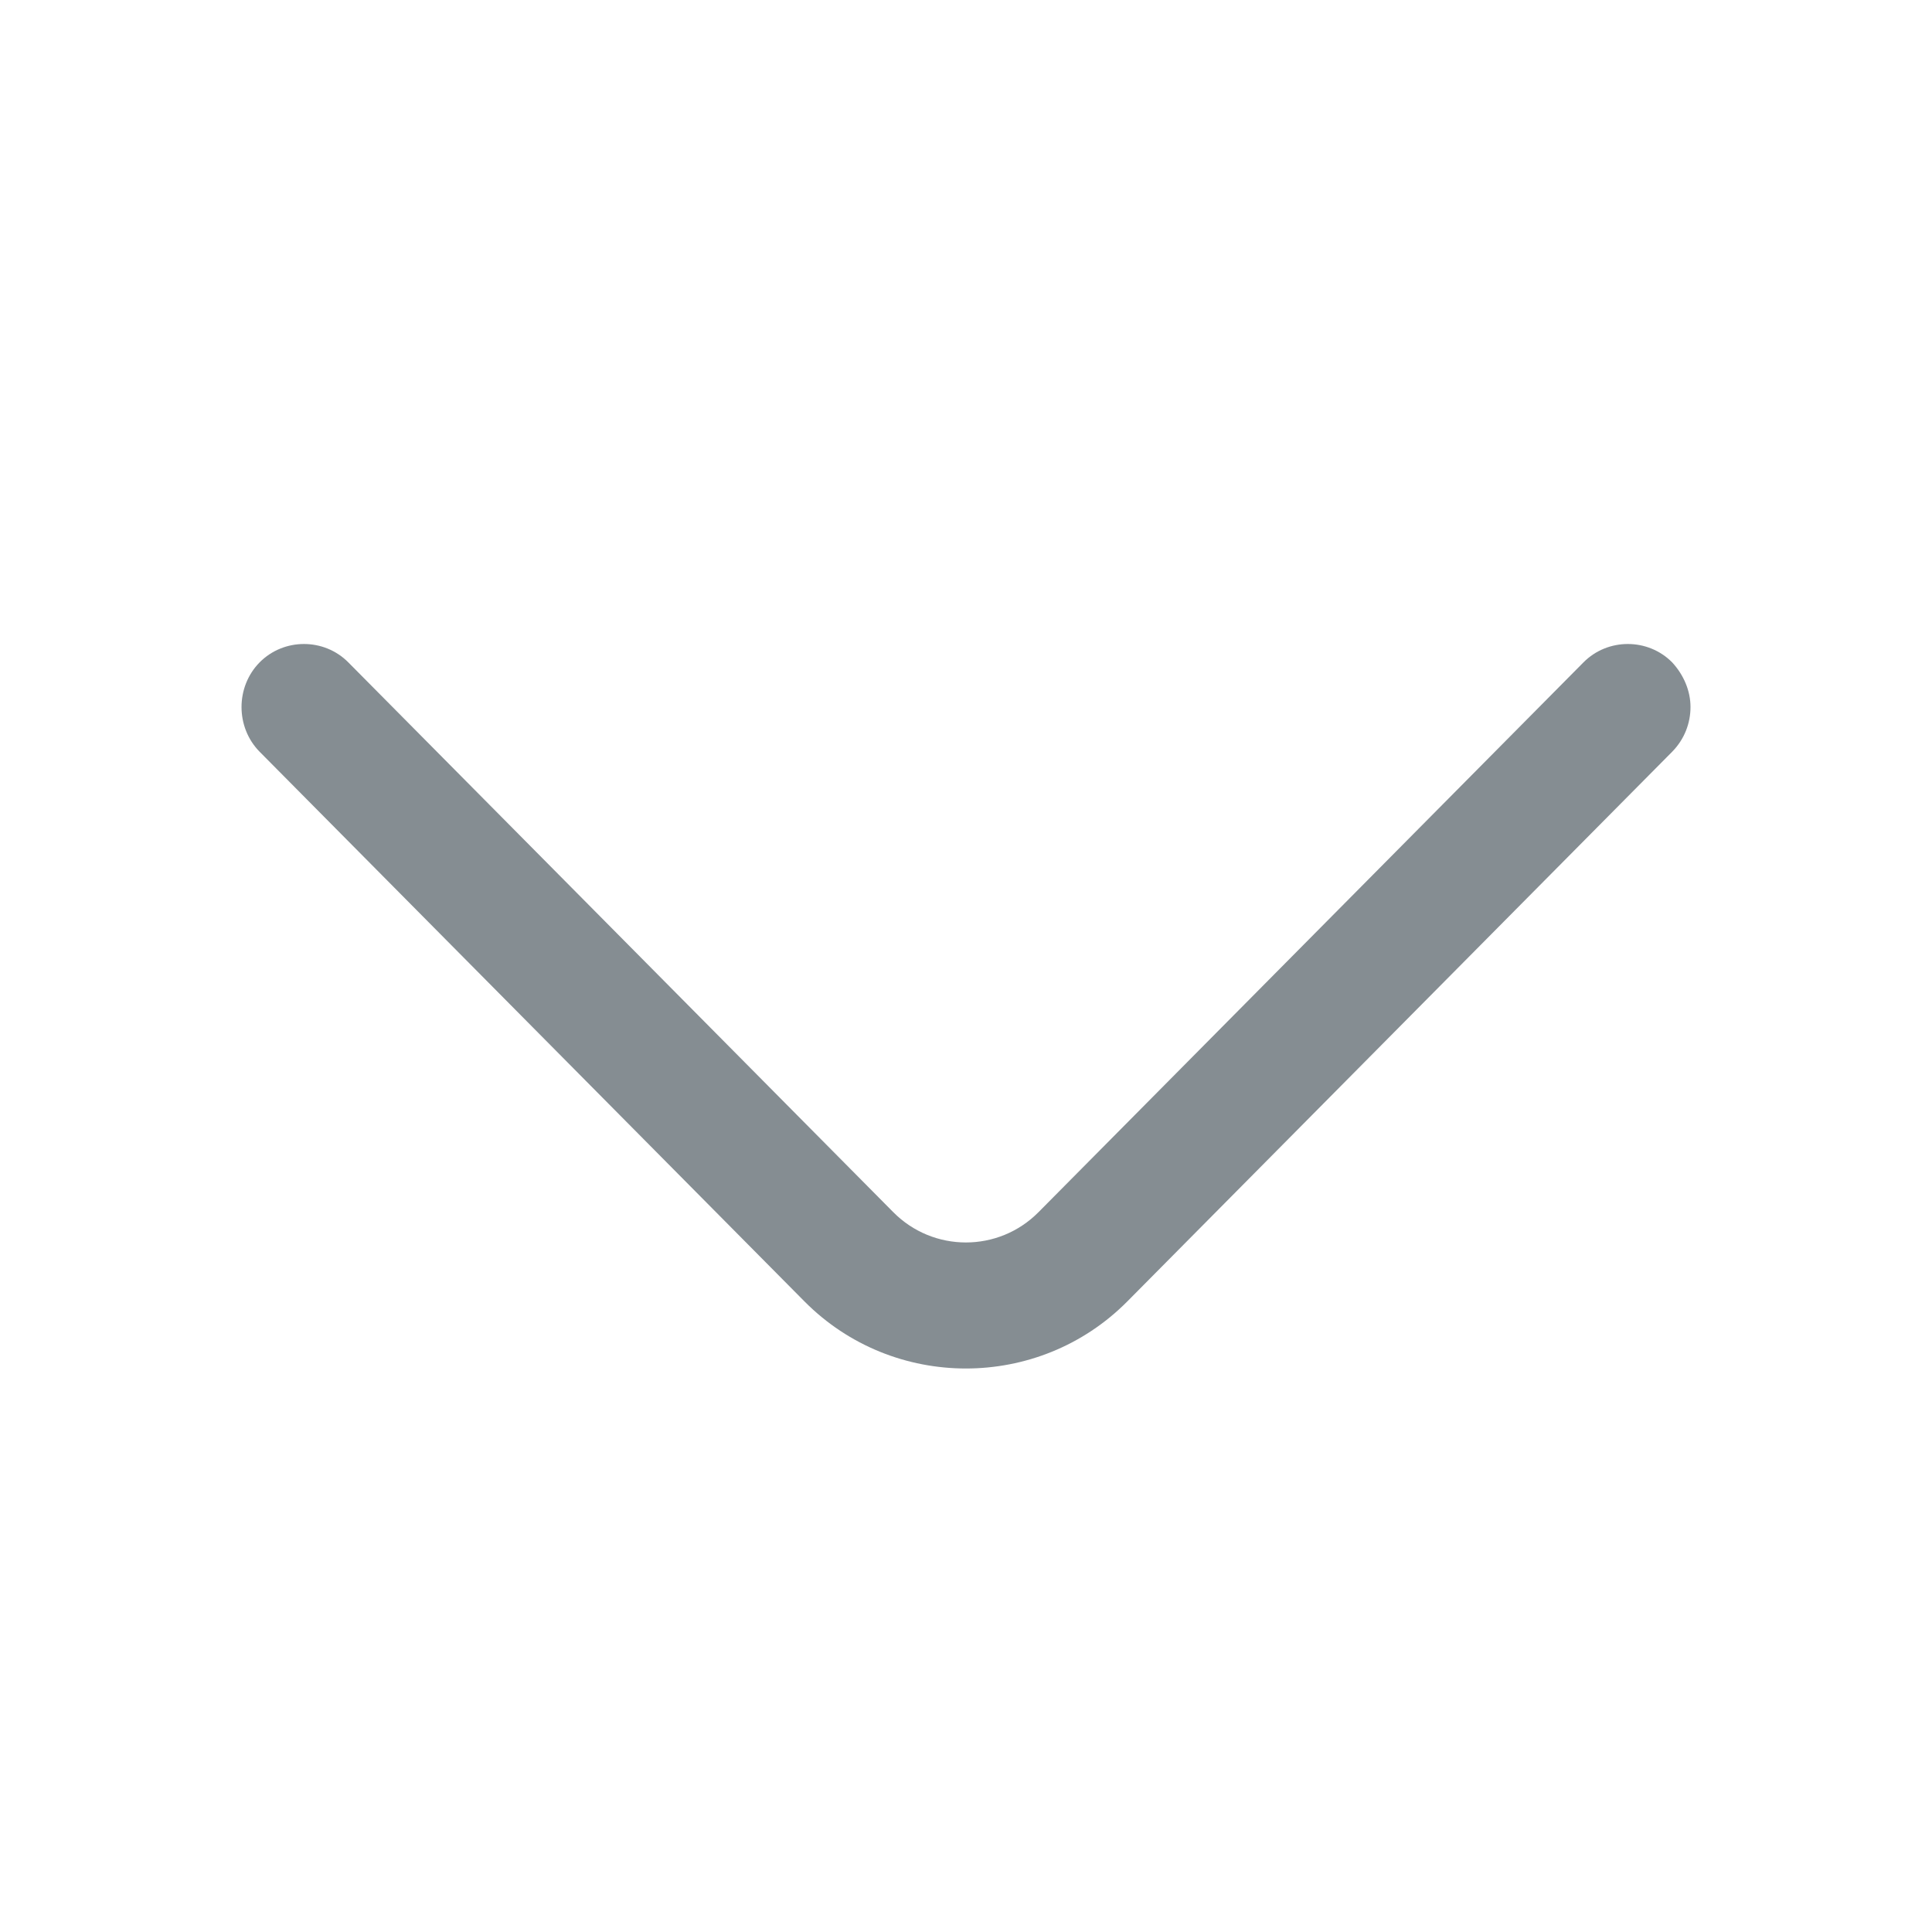 <svg width="18" height="18" viewBox="0 0 18 18" fill="none" xmlns="http://www.w3.org/2000/svg">
<path d="M15.75 6.587C15.75 6.736 15.695 6.886 15.579 7.004L10.502 12.126C9.676 12.958 8.322 12.958 7.496 12.126L2.419 7.004C2.194 6.776 2.194 6.399 2.419 6.171C2.645 5.943 3.019 5.943 3.245 6.171L8.322 11.293C8.695 11.67 9.303 11.67 9.676 11.293L14.753 6.171C14.979 5.943 15.353 5.943 15.579 6.171C15.688 6.289 15.75 6.438 15.75 6.587Z" fill="#858D92"/>
</svg>
